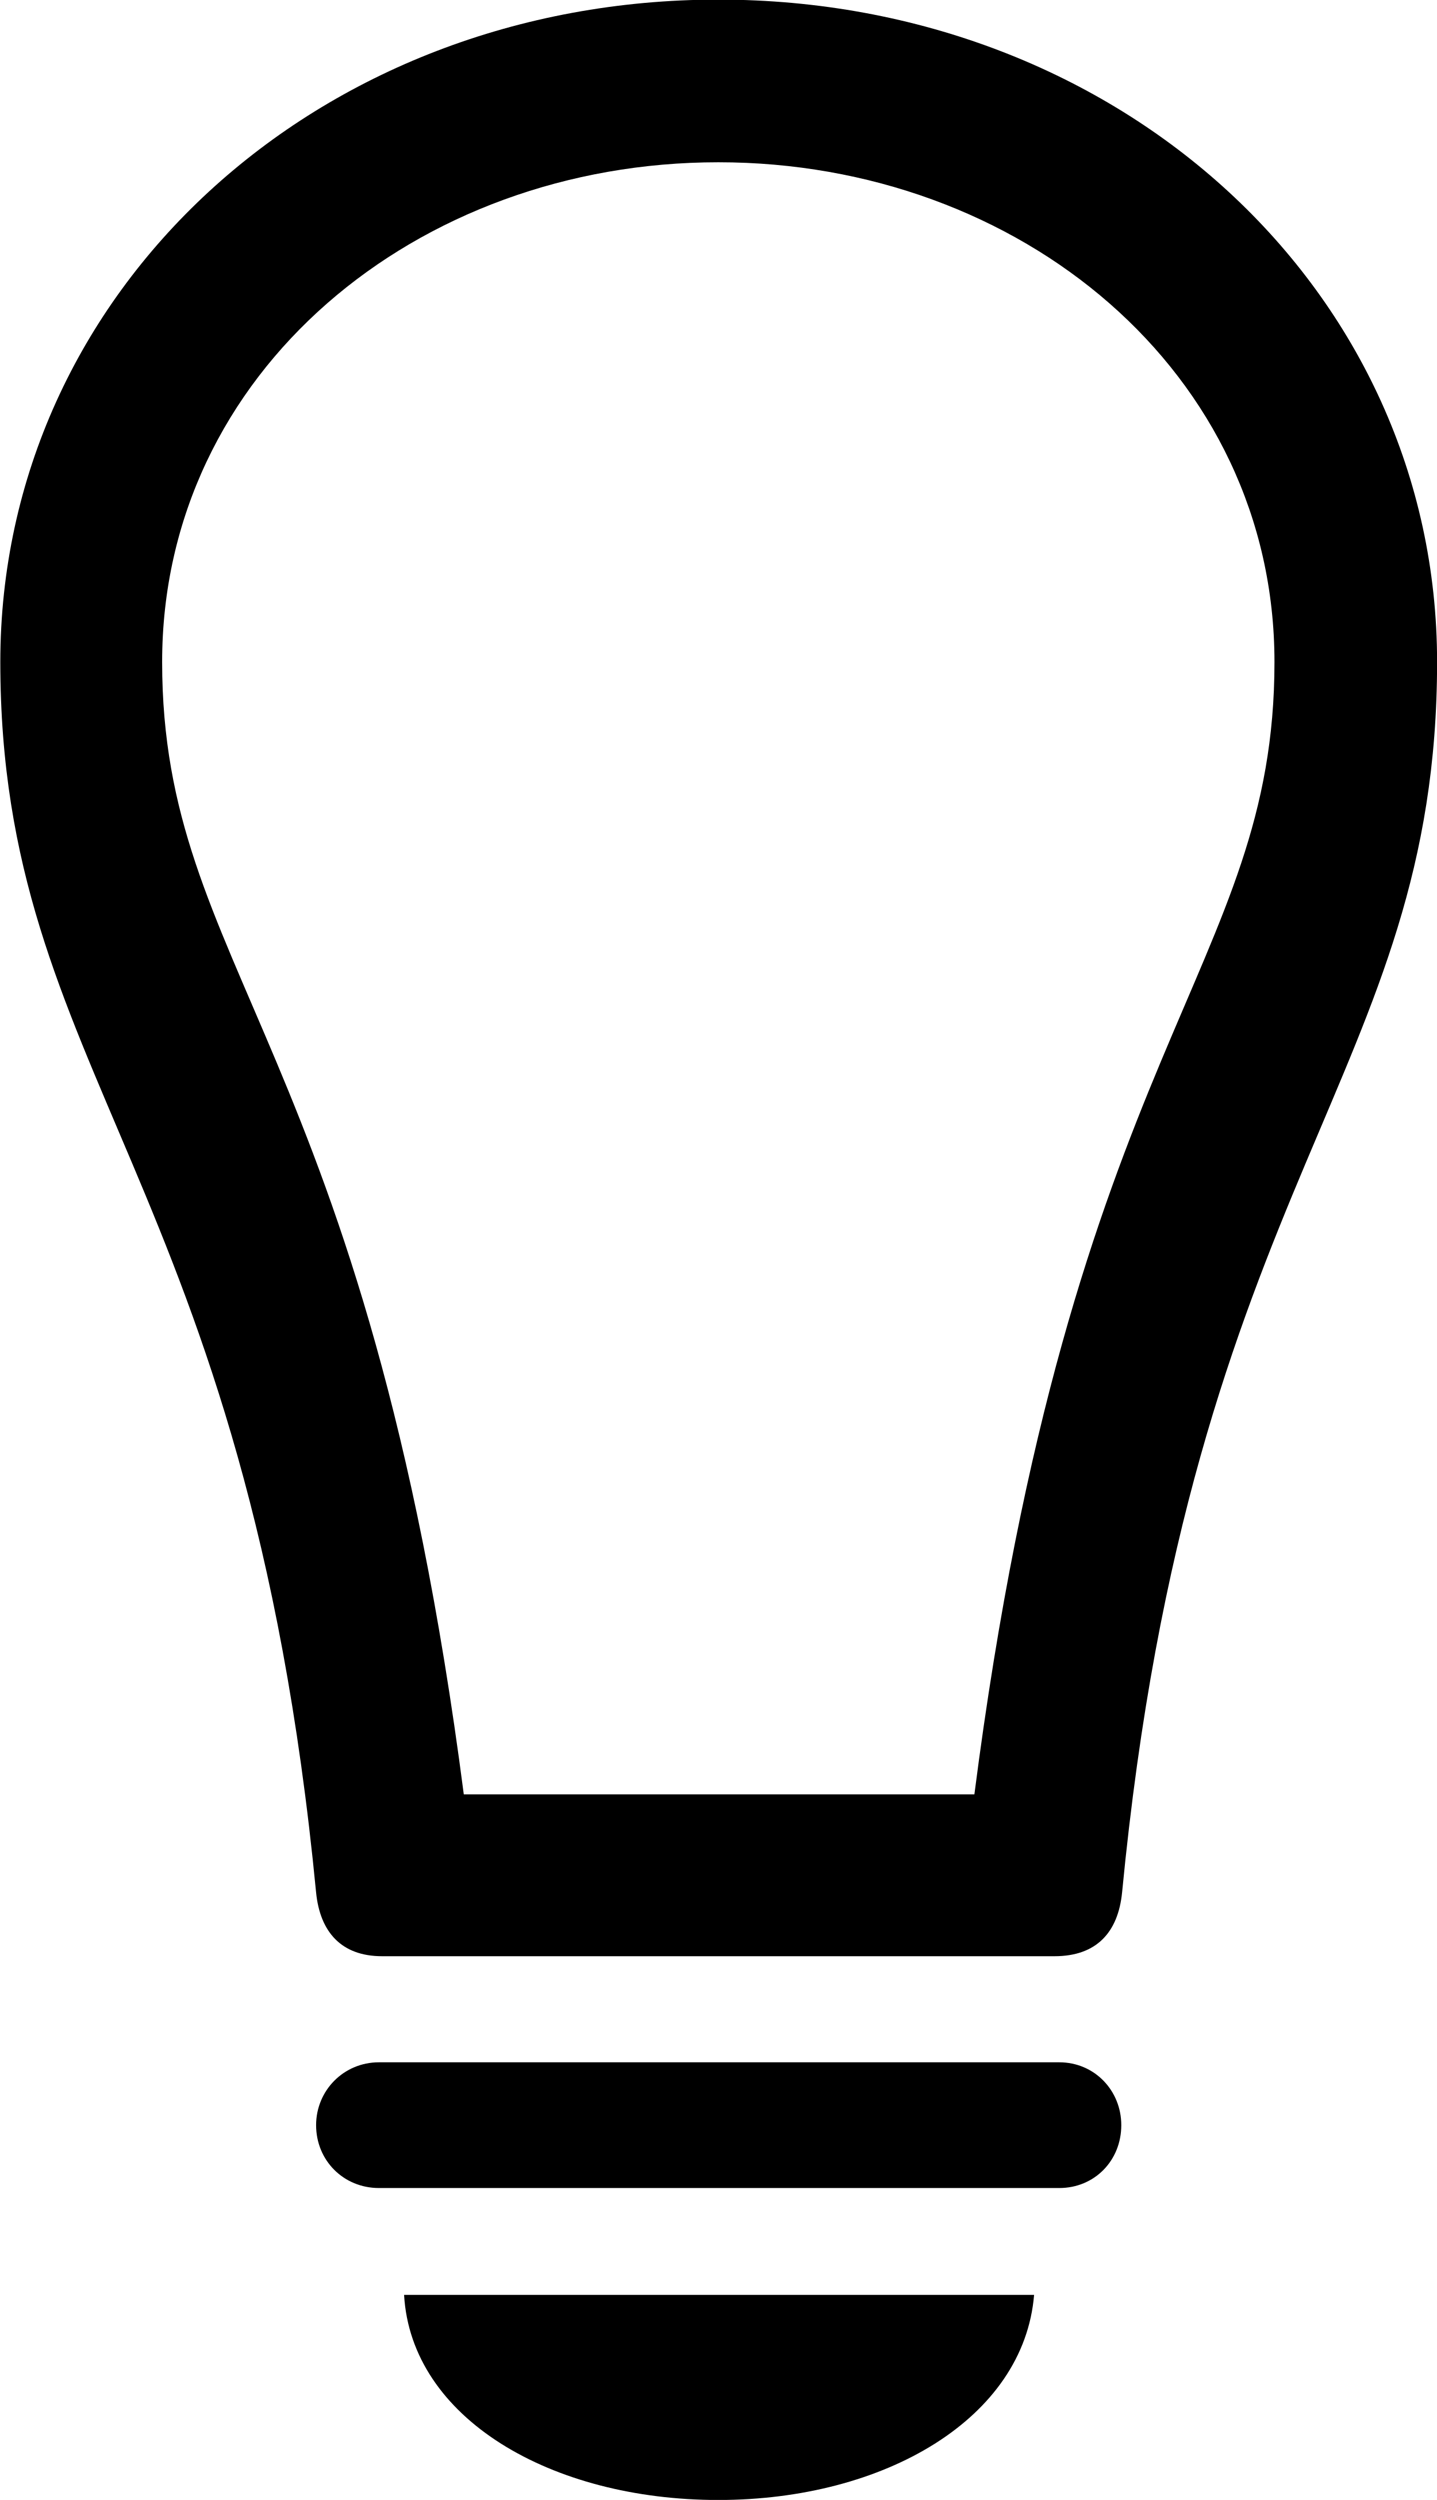 
<svg
    viewBox="0 0 18.293 31.814"
    xmlns="http://www.w3.org/2000/svg"
>
    <path
        fill="inherit"
        d="M0.004 8.425C0.004 13.675 3.144 14.975 4.024 24.085C4.074 24.585 4.344 24.895 4.864 24.895H13.424C13.964 24.895 14.234 24.585 14.284 24.085C15.164 14.975 18.294 13.675 18.294 8.425C18.294 3.705 14.264 -0.005 9.144 -0.005C4.034 -0.005 0.004 3.705 0.004 8.425ZM2.064 8.425C2.064 4.735 5.304 2.065 9.144 2.065C12.984 2.065 16.224 4.735 16.224 8.425C16.224 12.345 13.634 13.275 12.404 22.835H5.904C4.664 13.275 2.064 12.345 2.064 8.425ZM4.824 27.845H13.484C13.934 27.845 14.274 27.495 14.274 27.045C14.274 26.605 13.934 26.245 13.484 26.245H4.824C4.374 26.245 4.024 26.605 4.024 27.045C4.024 27.495 4.374 27.845 4.824 27.845ZM9.144 31.815C11.264 31.815 13.034 30.775 13.164 29.205H5.144C5.234 30.775 7.014 31.815 9.144 31.815Z"
        fillRule="evenodd"
        clipRule="evenodd"
    />
</svg>
        
